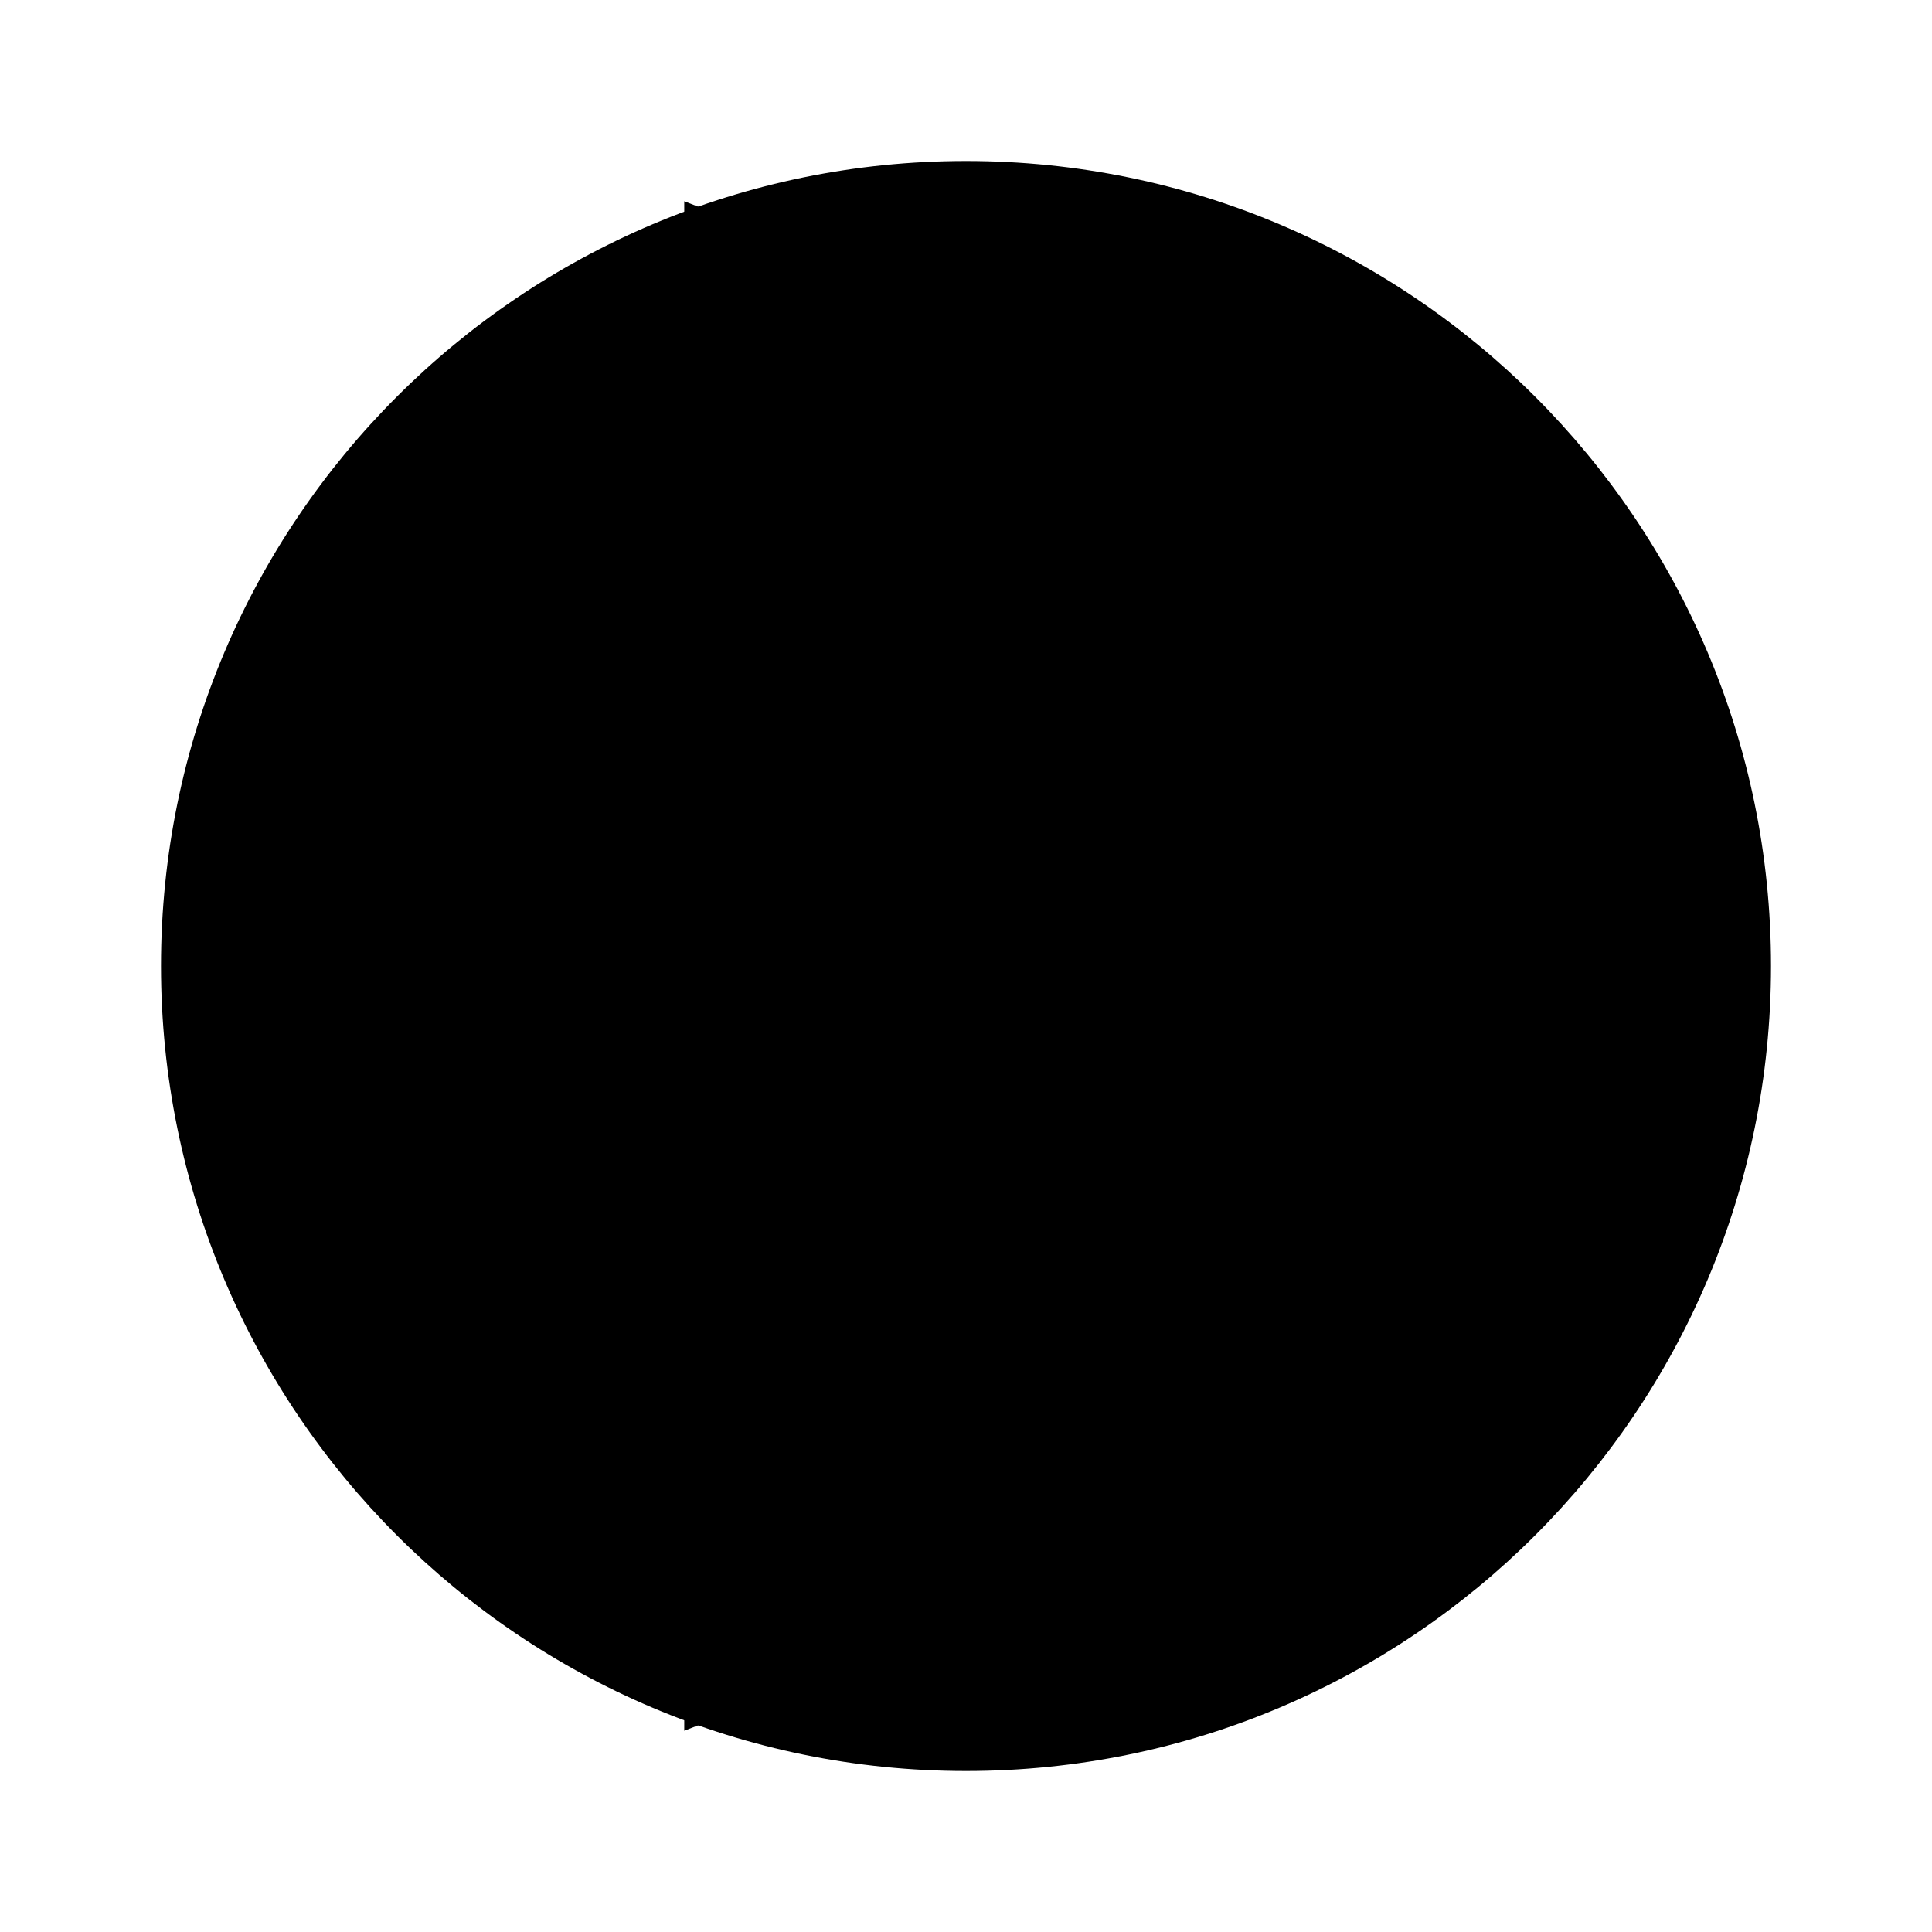 <svg viewBox="0 0 24 24" xmlns="http://www.w3.org/2000/svg"><path d="M22 12C22 17.523 17.523 22 12 22C6.477 22 2 17.523 2 12C2 6.477 6.477 2 12 2C17.523 2 22 6.477 22 12Z"/><path d="M8.5 2.5C12.297 3.938 15 7.649 15 12C15 16.351 12.297 20.062 8.5 21.5"/></svg>